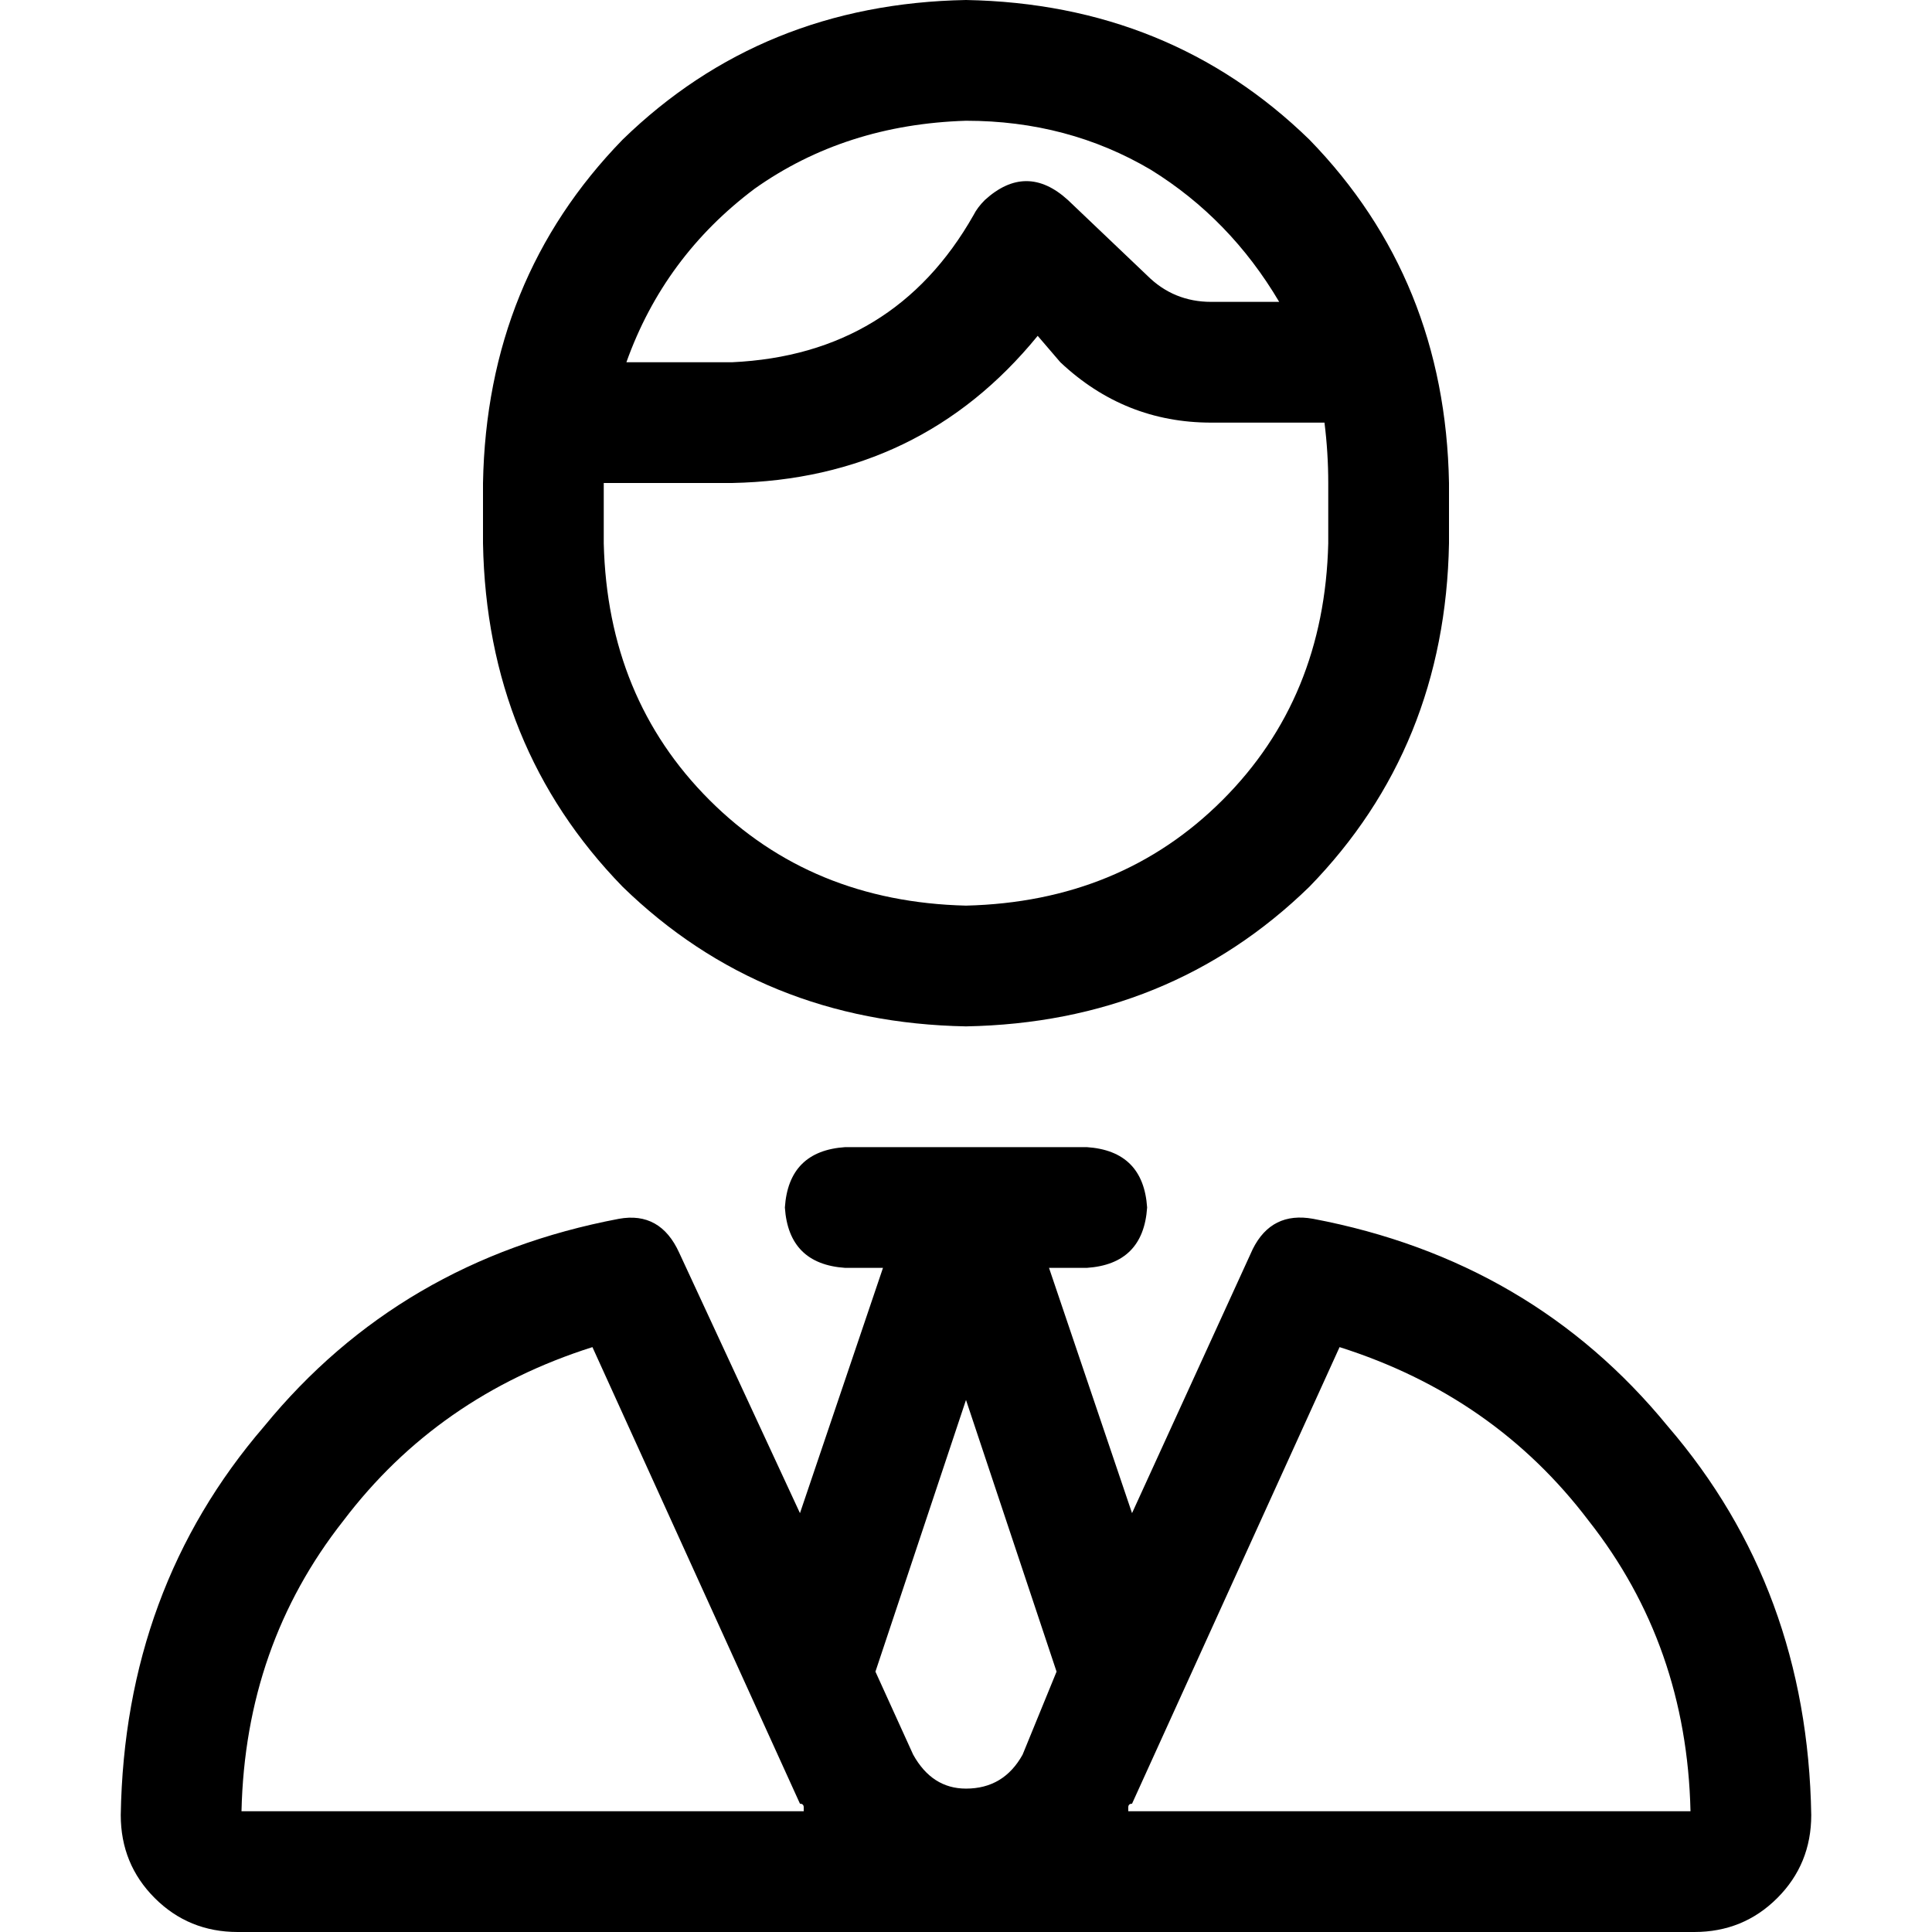 <svg xmlns="http://www.w3.org/2000/svg" viewBox="0 0 512 512">
  <path d="M 352 128 L 352 144 Q 351 185 324 212 Q 297 239 256 240 Q 215 239 188 212 Q 161 185 160 144 L 160 128 L 194 128 Q 244 127 275 89 L 281 96 Q 298 112 321 112 L 351 112 Q 352 120 352 128 L 352 128 Z M 261 53 Q 259 55 258 57 Q 237 94 194 96 L 166 96 Q 176 68 200 50 Q 224 33 256 32 Q 283 32 305 45 Q 326 58 339 80 L 321 80 Q 311 80 304 73 L 283 53 Q 272 43 261 53 L 261 53 Z M 128 128 L 128 144 Q 129 198 165 235 Q 202 271 256 272 Q 310 271 347 235 Q 383 198 384 144 L 384 128 Q 383 74 347 37 Q 310 1 256 0 Q 202 1 165 37 Q 129 74 128 128 L 128 128 Z M 224 304 Q 209 305 208 320 Q 209 335 224 336 L 234 336 L 212 401 L 180 332 Q 175 321 164 323 Q 106 334 70 378 Q 33 421 32 481 Q 32 494 41 503 Q 50 512 63 512 L 449 512 Q 462 512 471 503 Q 480 494 480 481 Q 479 421 442 378 Q 406 334 348 323 Q 337 321 332 331 L 300 401 L 278 336 L 288 336 Q 303 335 304 320 Q 303 305 288 304 L 256 304 L 224 304 L 224 304 Z M 242 465 L 232 443 L 256 371 L 280 443 L 271 465 Q 266 474 256 474 Q 247 474 242 465 L 242 465 Z M 212 478 Q 213 478 213 479 L 213 479 Q 213 479 213 480 L 64 480 Q 65 436 91 403 Q 116 370 157 357 L 212 478 L 212 478 Z M 448 480 L 299 480 Q 299 479 299 479 Q 299 478 300 478 L 355 357 Q 396 370 421 403 Q 447 436 448 480 L 448 480 Z" />
</svg>